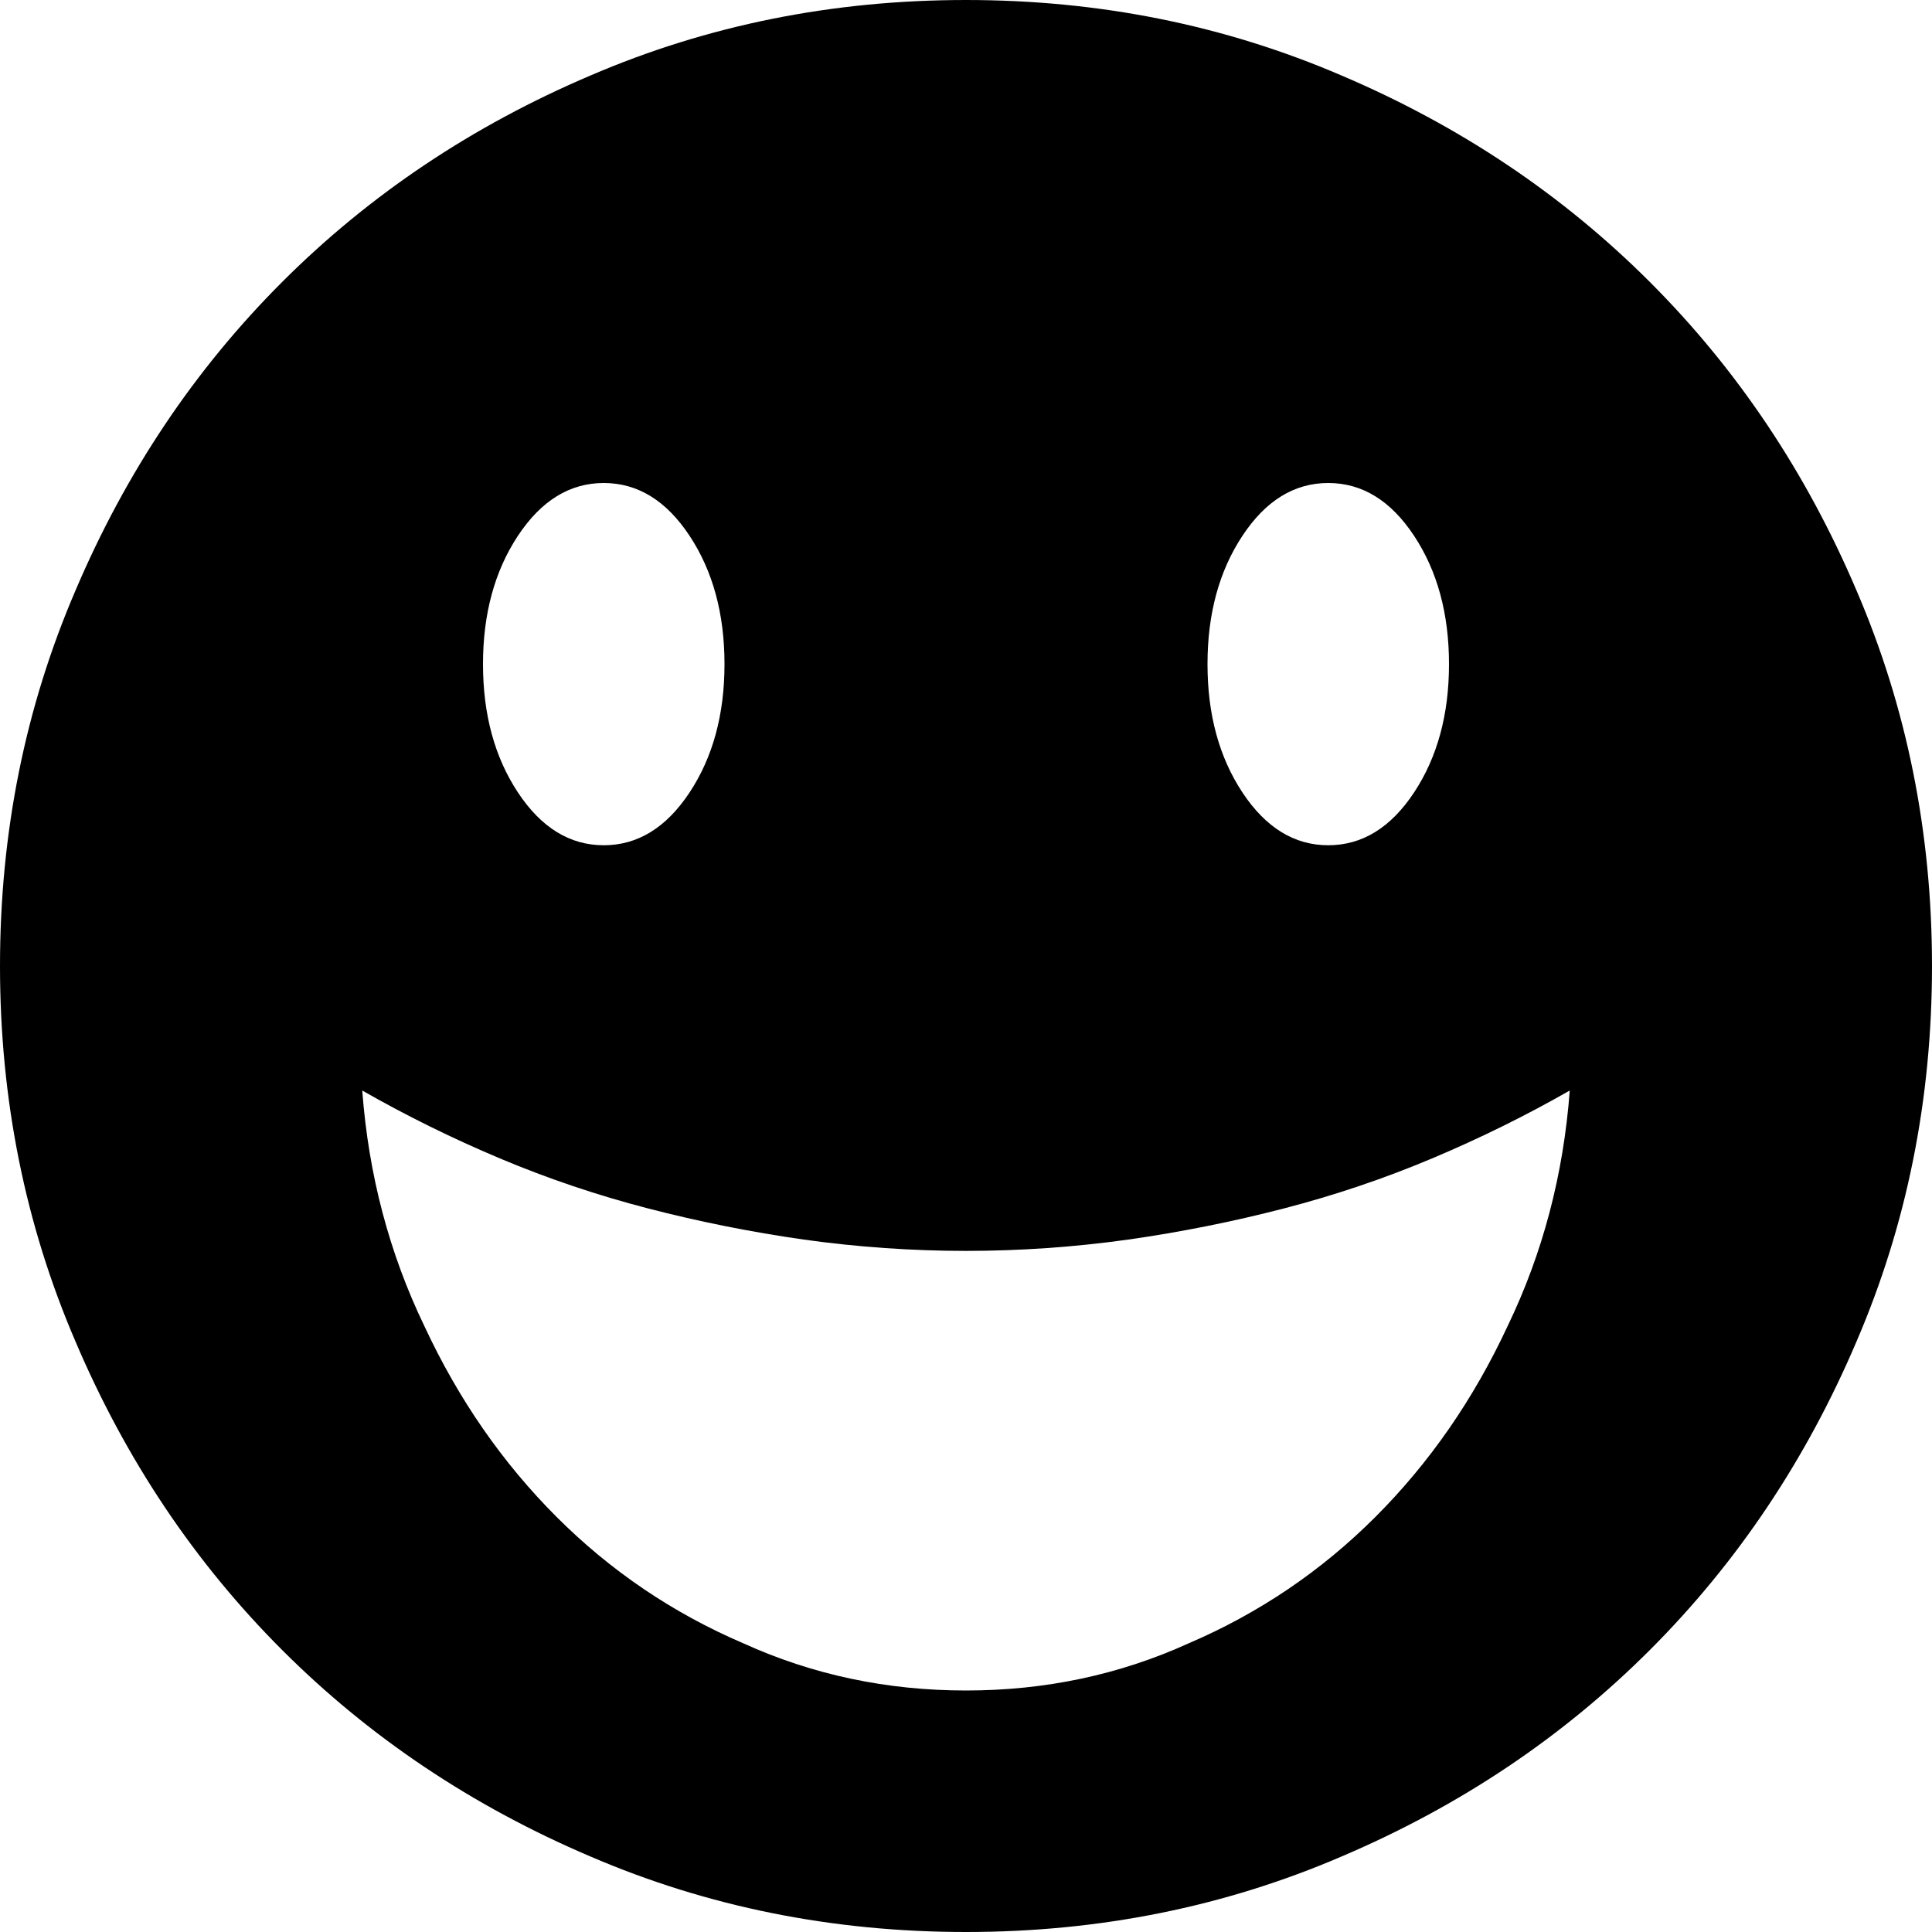 <svg xmlns="http://www.w3.org/2000/svg" viewBox="0 0 1024 1024"><path d="M512 0Q406 0 313 40q-94 40-163.5 109.5T40 313Q0 406 0 512t40 199q40 94 109.5 163.5T313 984q93 40 199 40t199-40q94-40 163.5-109.5T984 711q40-93 40-199t-40-199q-40-94-109.5-163.5T711 40Q618 0 512 0m192 256q27 0 45.5 28t18.5 68q0 40-18.5 68T704 448q-27 0-45.5-28T640 352q0-40 18.5-68t45.5-28m-384 0q27 0 45.5 28t18.5 68q0 40-18.5 68T320 448q-27 0-45.5-28T256 352q0-40 18.5-68t45.5-28m192 640q-63 0-118-25-56-24-99-67t-70-101q-28-58-33-125 35 20 73 36t78.5 26.5Q384 651 426 657q43 6 86 6t86-6q42-6 82.5-16.5T759 614q38-16 73-36-5 67-33 125-27 58-70 101t-99 67q-55 25-118 25z"/></svg>